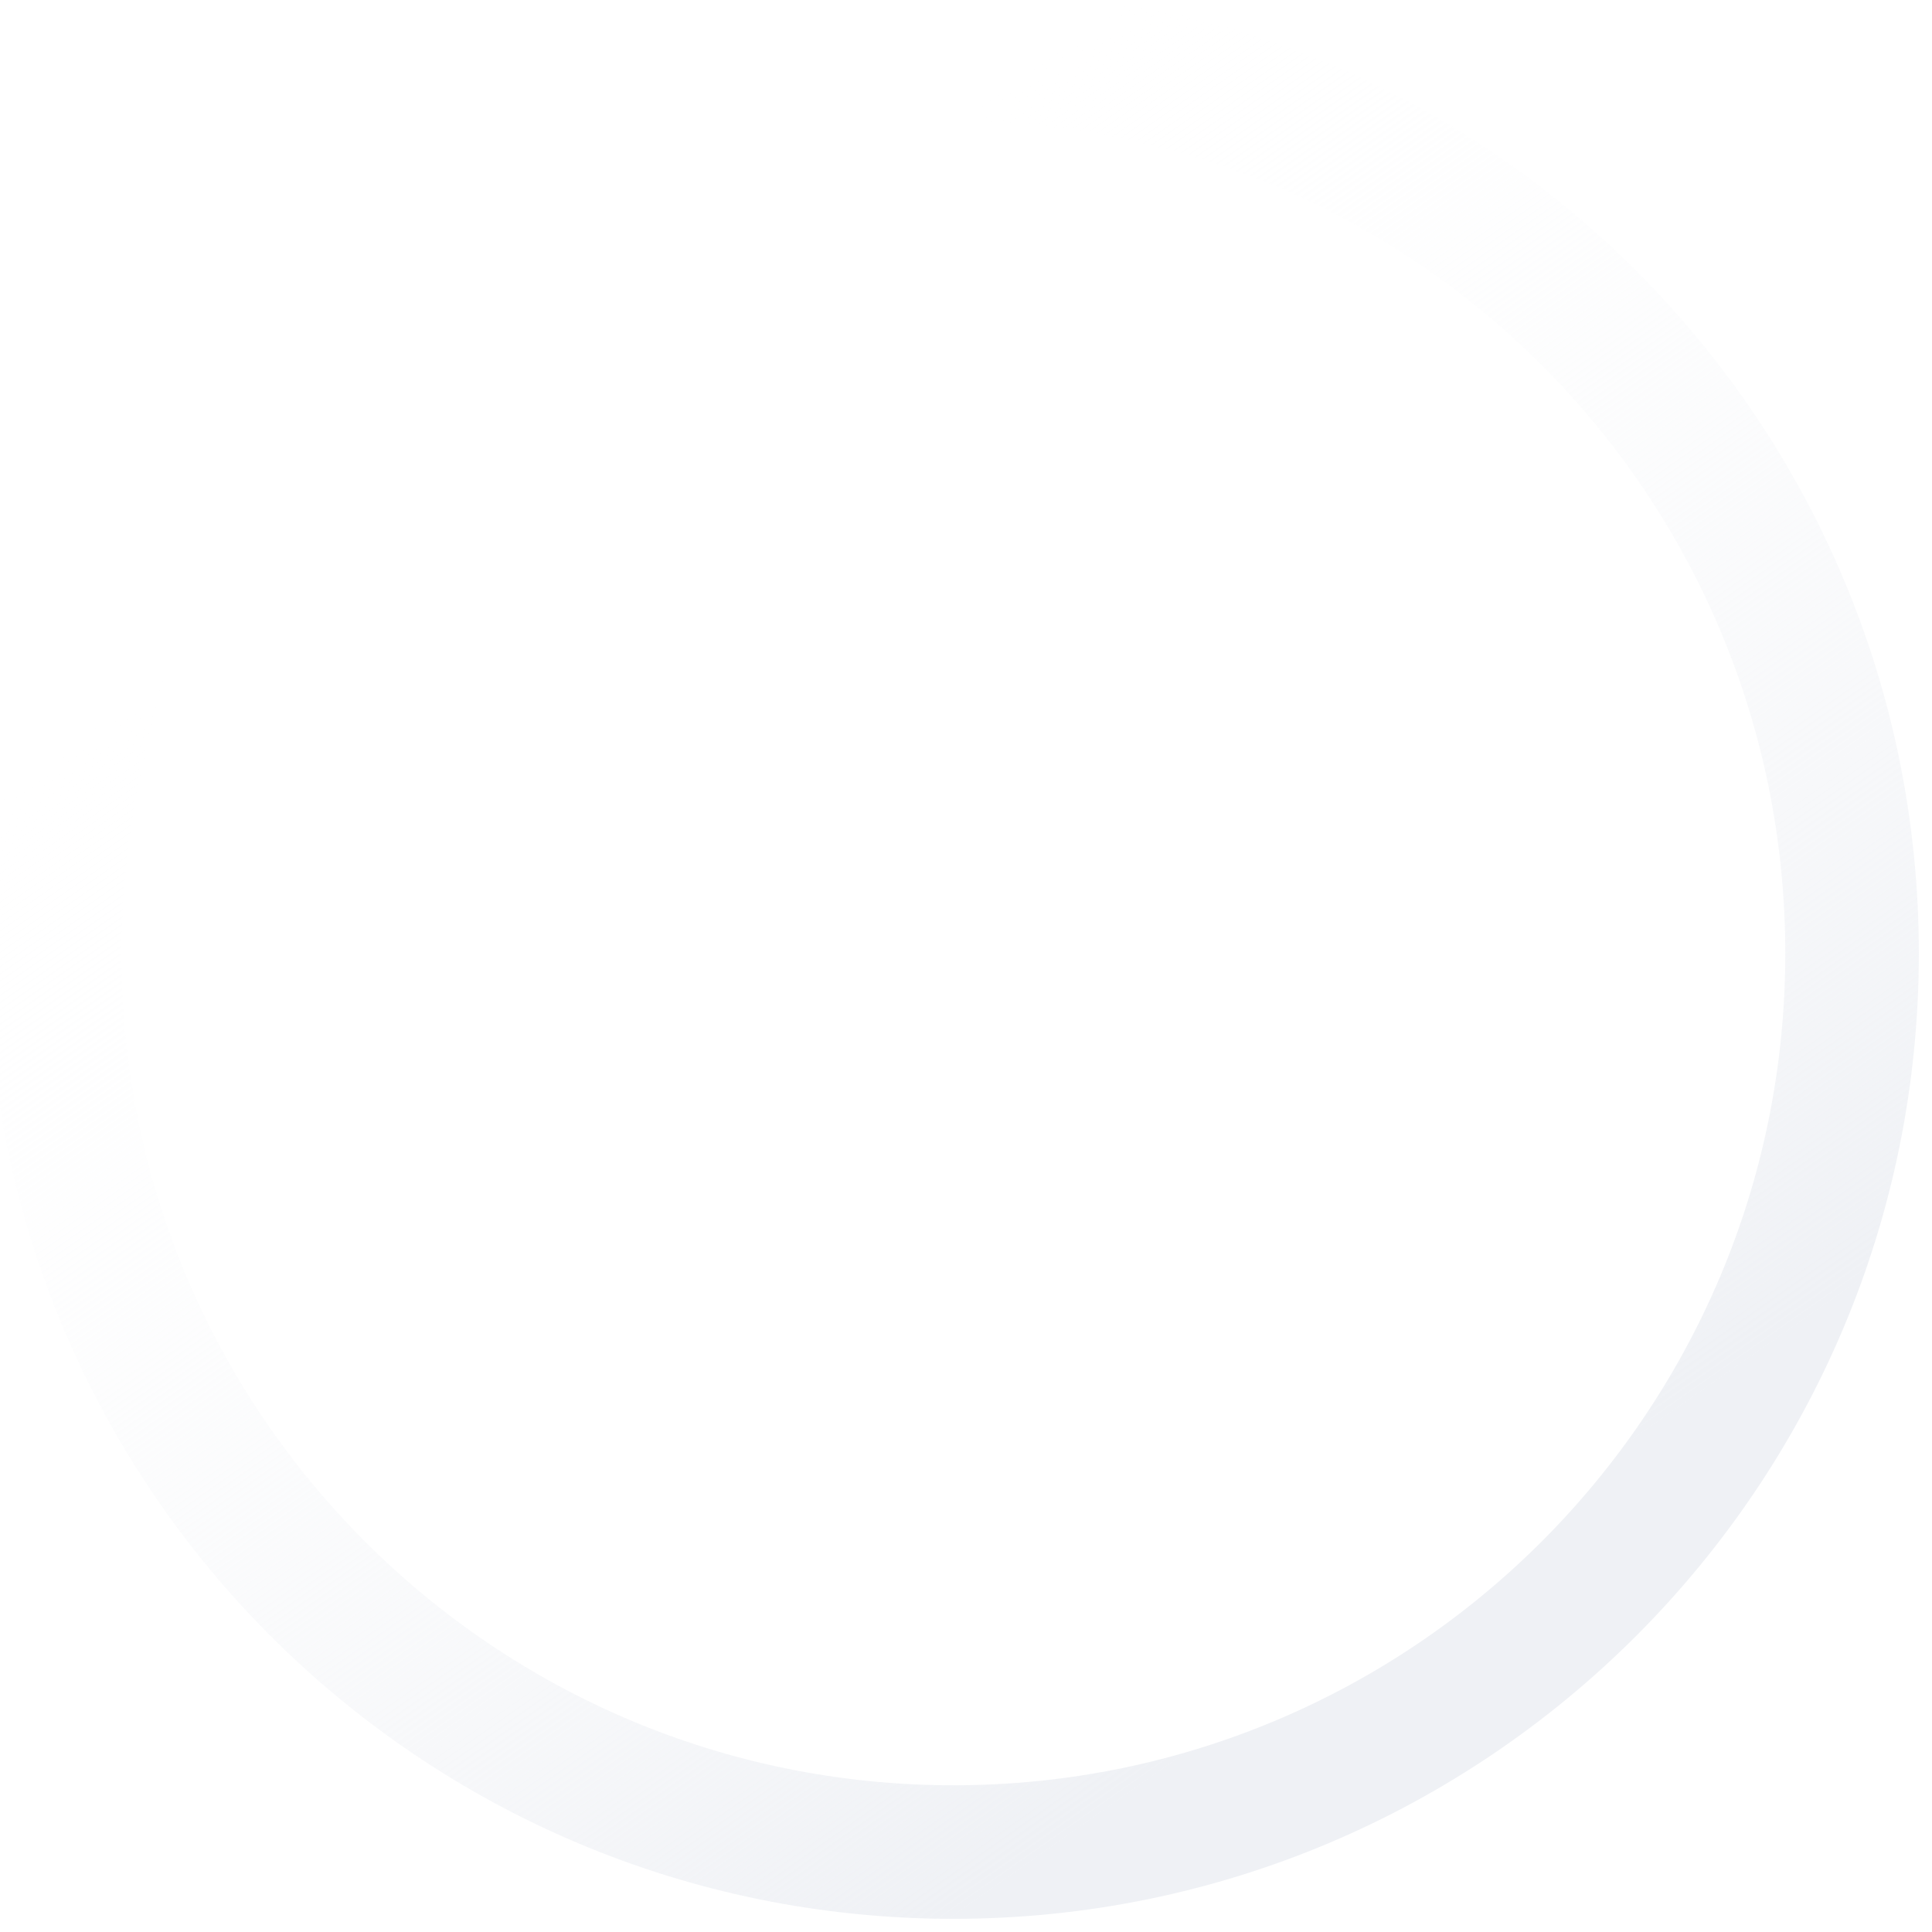 <svg width="118" height="118" viewBox="0 0 118 118" fill="none" xmlns="http://www.w3.org/2000/svg" xmlns:xlink="http://www.w3.org/1999/xlink">
<g filter="url(#filter128_392)">
<path d="M117.196,58.227C117.196,90.794 90.794,117.196 58.227,117.196C25.659,117.196 -0.742,90.794 -0.742,58.227C-0.742,25.659 25.659,-0.742 58.227,-0.742C90.794,-0.742 117.196,25.659 117.196,58.227ZM7.415,58.227C7.415,86.289 30.164,109.039 58.227,109.039C86.289,109.039 109.039,86.289 109.039,58.227C109.039,30.164 86.289,7.415 58.227,7.415C30.164,7.415 7.415,30.164 7.415,58.227Z" fill="url(#pf_0_128_392)"/>
</g>
<defs>
<filter id="filter128_392" x="-5.278" y="-5.278" width="68.041" height="68.041" filterUnits="userSpaceOnUse" color-interpolation-filters="sRGB">
<feFlood flood-opacity="0" result="BackgroundImageFix"/>
<feBlend mode="normal" in="SourceGraphic" in2="BackgroundImageFix" result="shape"/>
<feGaussianBlur stdDeviation="2.268" result="0foregroundblur"/>
</filter>
<linearGradient id="pf_0_128_392" x1="6.062" y1="42.804" x2="58.227" y2="117.196" gradientUnits="userSpaceOnUse">
<stop stop-color="#FFFFFF" stop-opacity="0"/>
<stop offset="1" stop-color="#EFF1F5"/>
</linearGradient>
</defs>
</svg>
